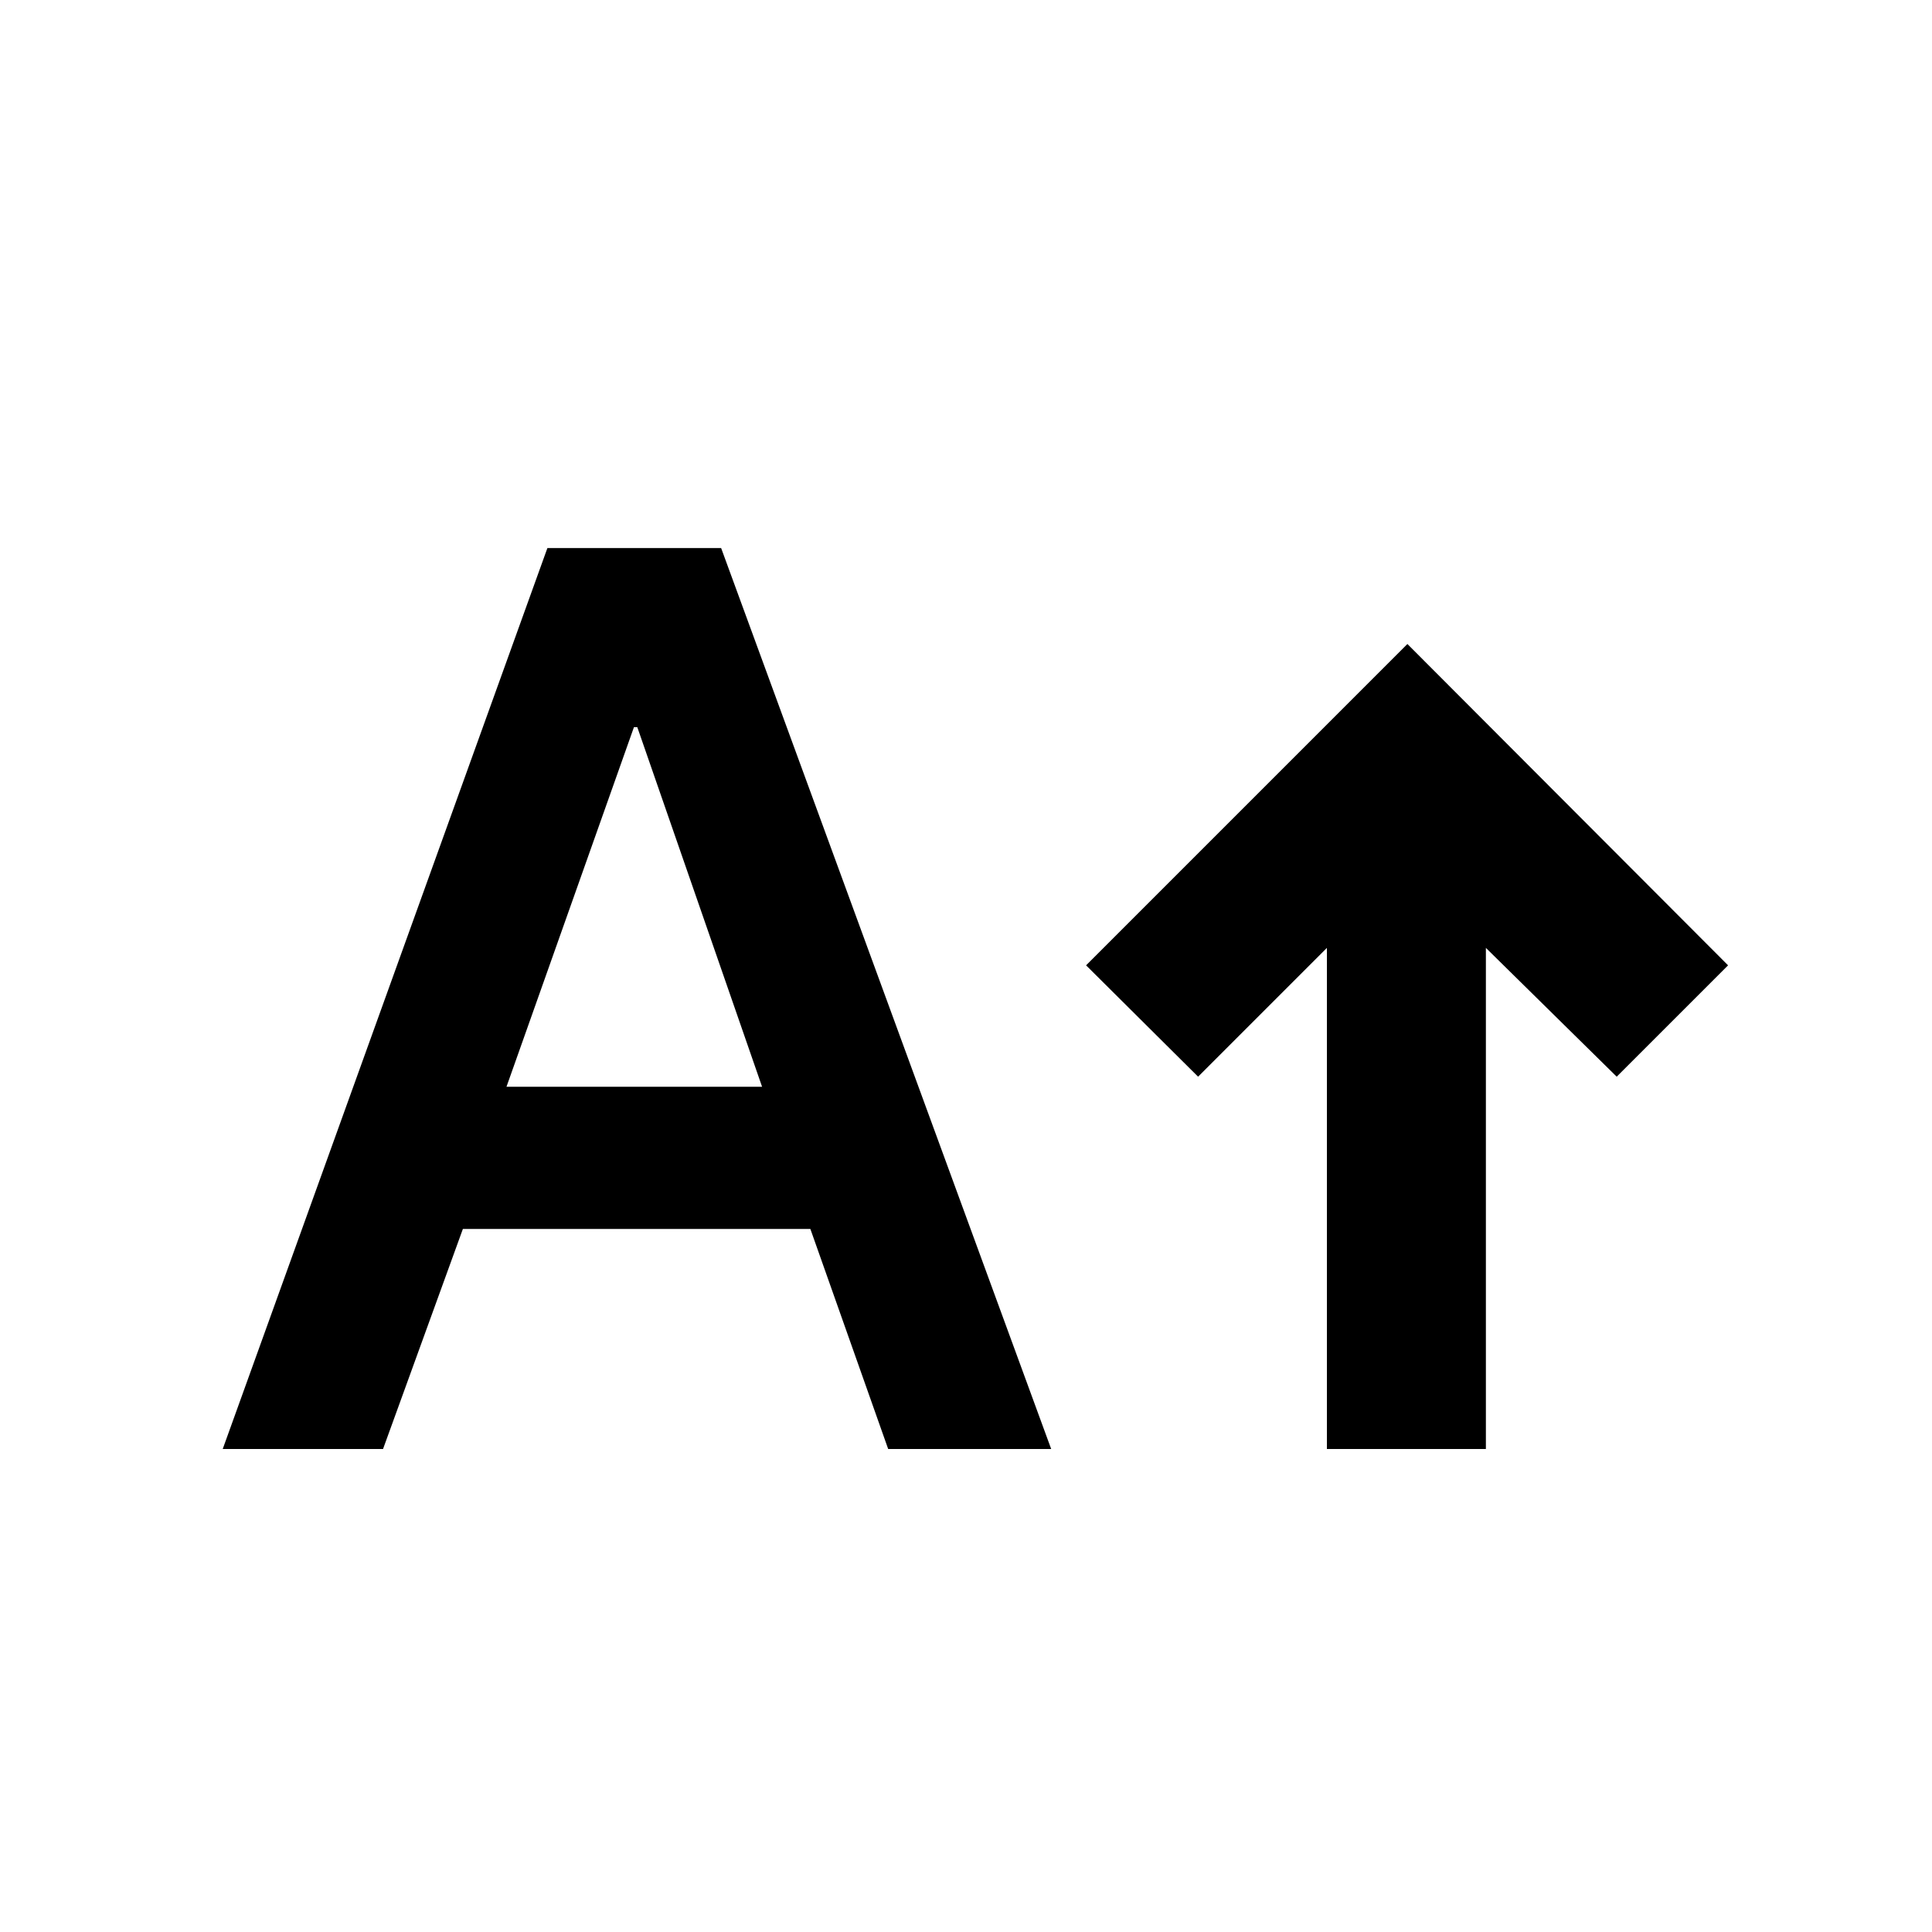 <svg xmlns="http://www.w3.org/2000/svg" height="40" viewBox="0 -960 960 960" width="40"><path d="M659.33-240v-249l-64 64-55.66-55.33L699.33-640l159.34 159.67L803.33-425l-65-64v249h-79Zm-548.66 0L272-687.67h86.33l164 447.67h-81l-38.66-109.33H230L190.33-240h-79.66Zm141-180h127l-62-178.67H315L251.67-420Z"/></svg>